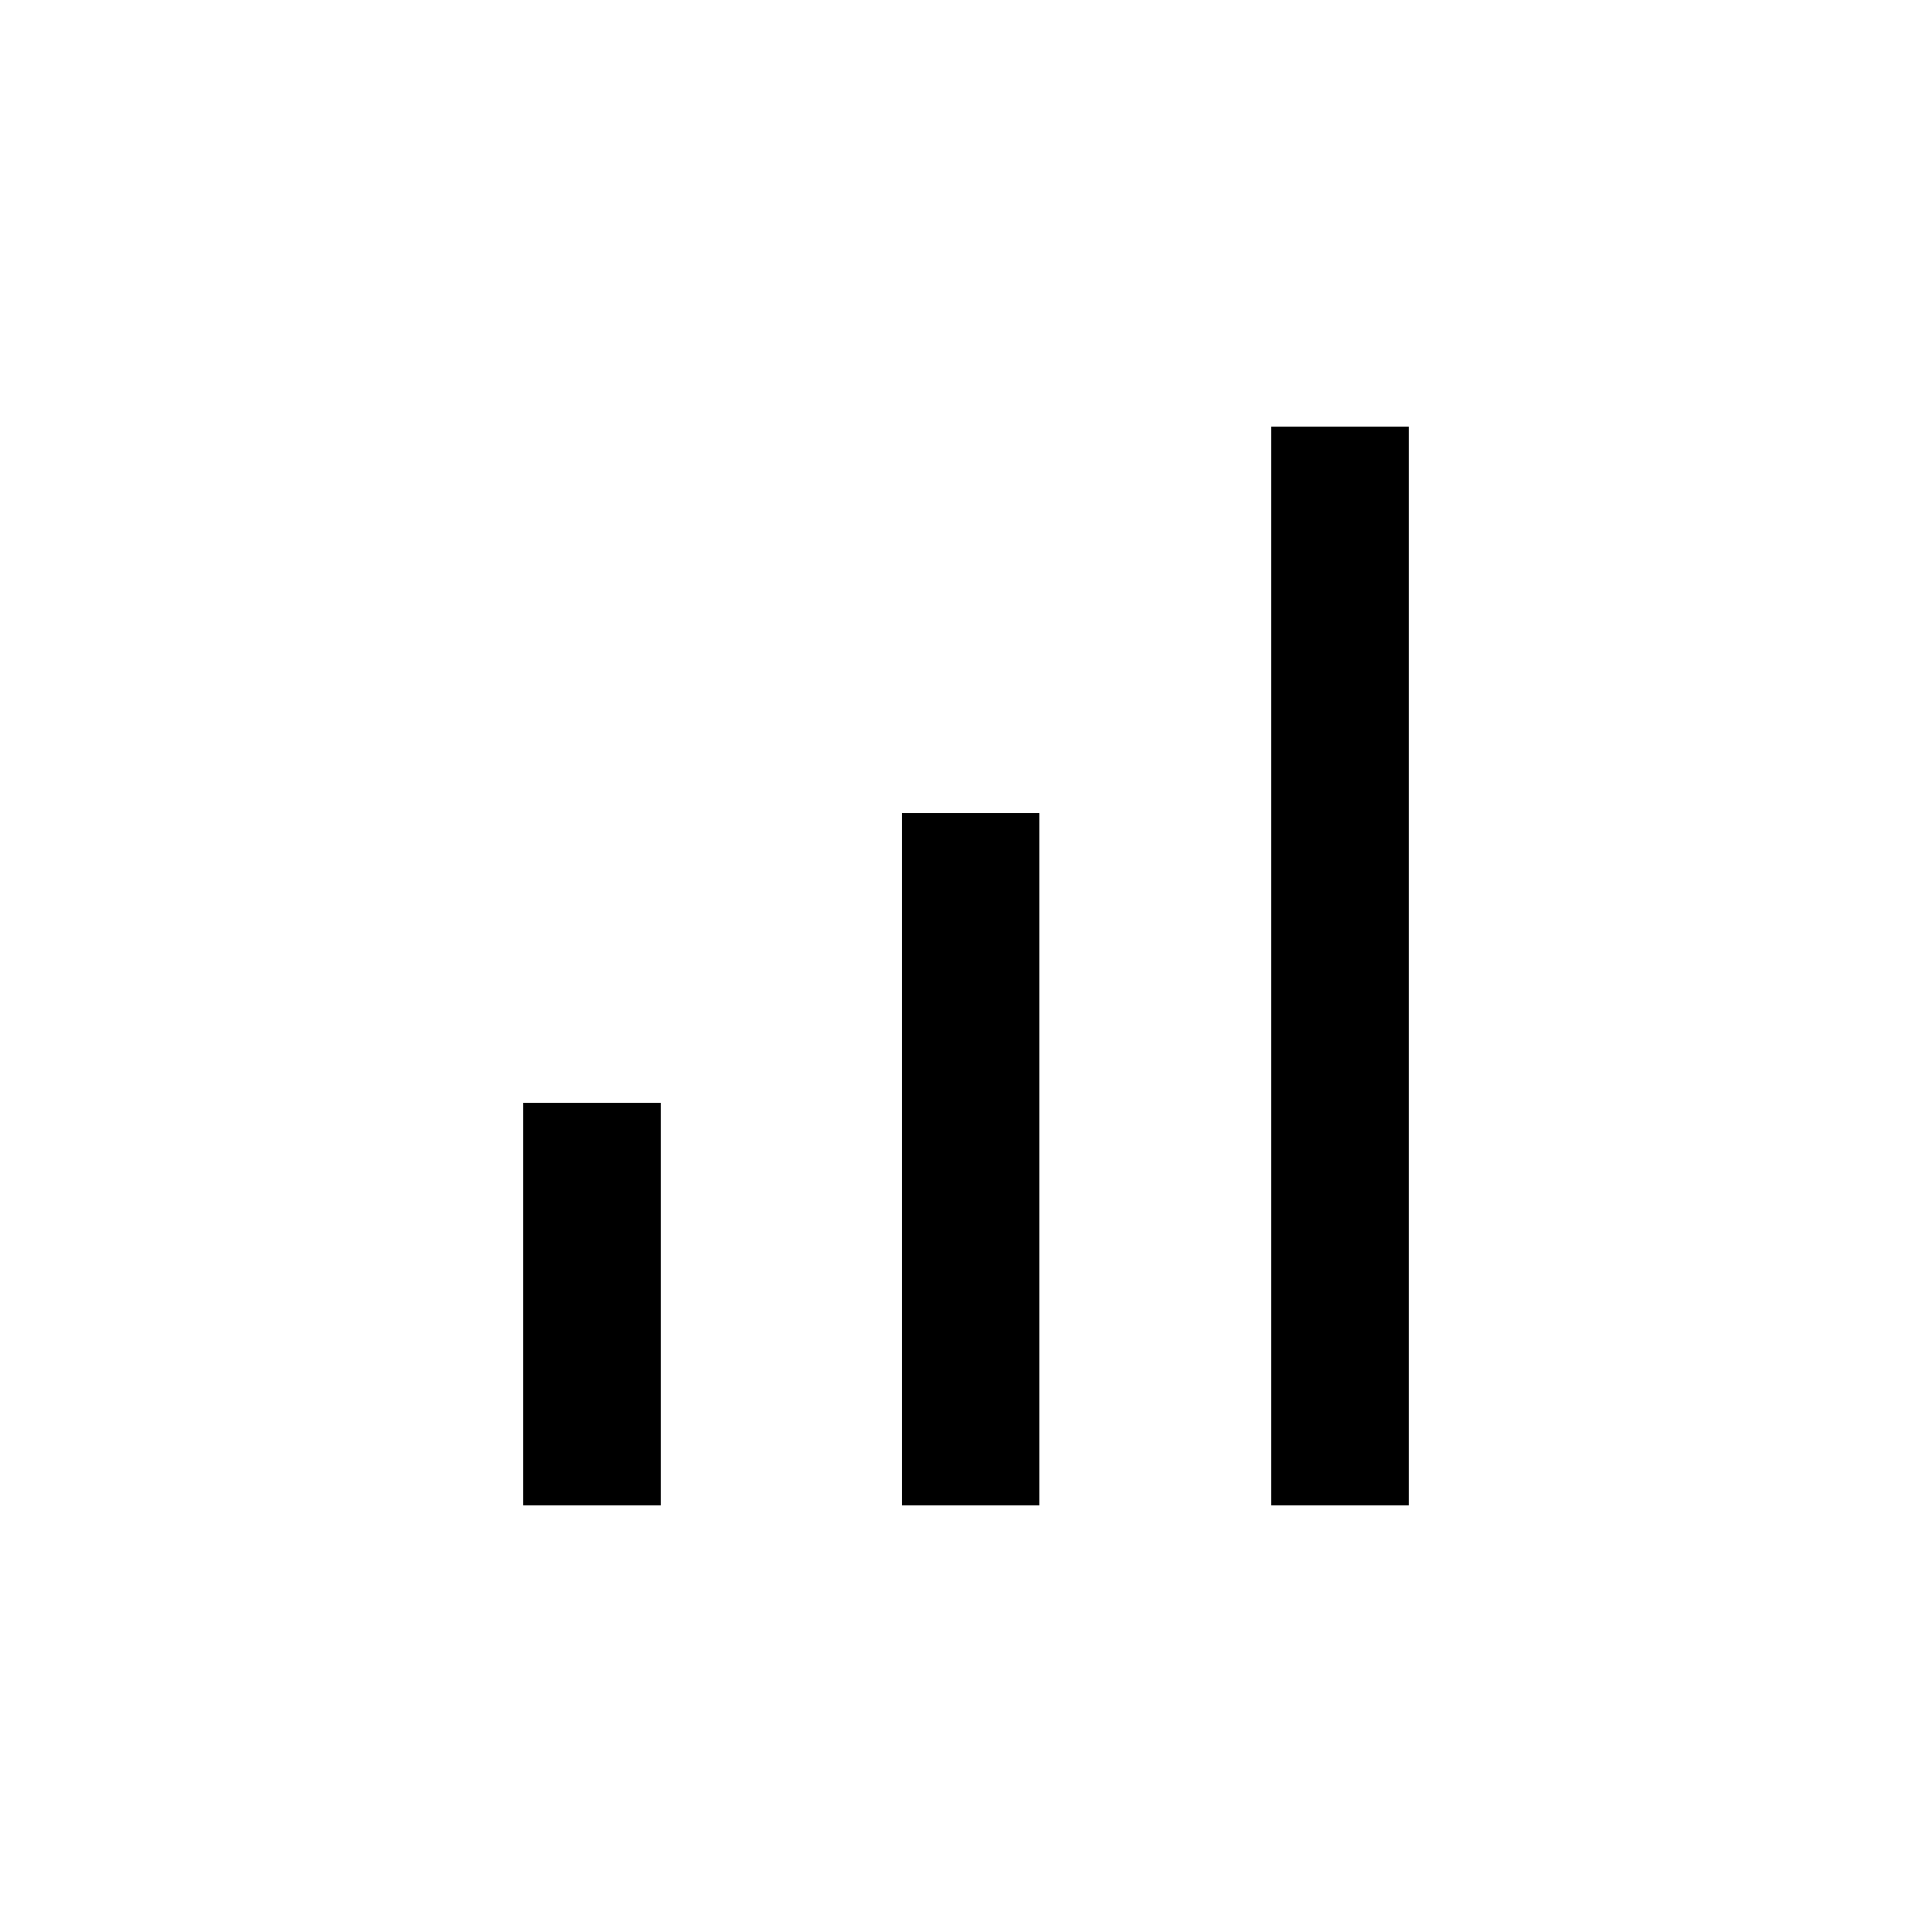 <svg xmlns="http://www.w3.org/2000/svg" height="20" viewBox="0 -960 960 960" width="20"><path d="M260.001-212.001v-199.998h68.306v199.998h-68.306Zm188.154 0v-343.998h68.306v343.998h-68.306Zm183.538 0v-535.998h68.306v535.998h-68.306Z"/></svg>
